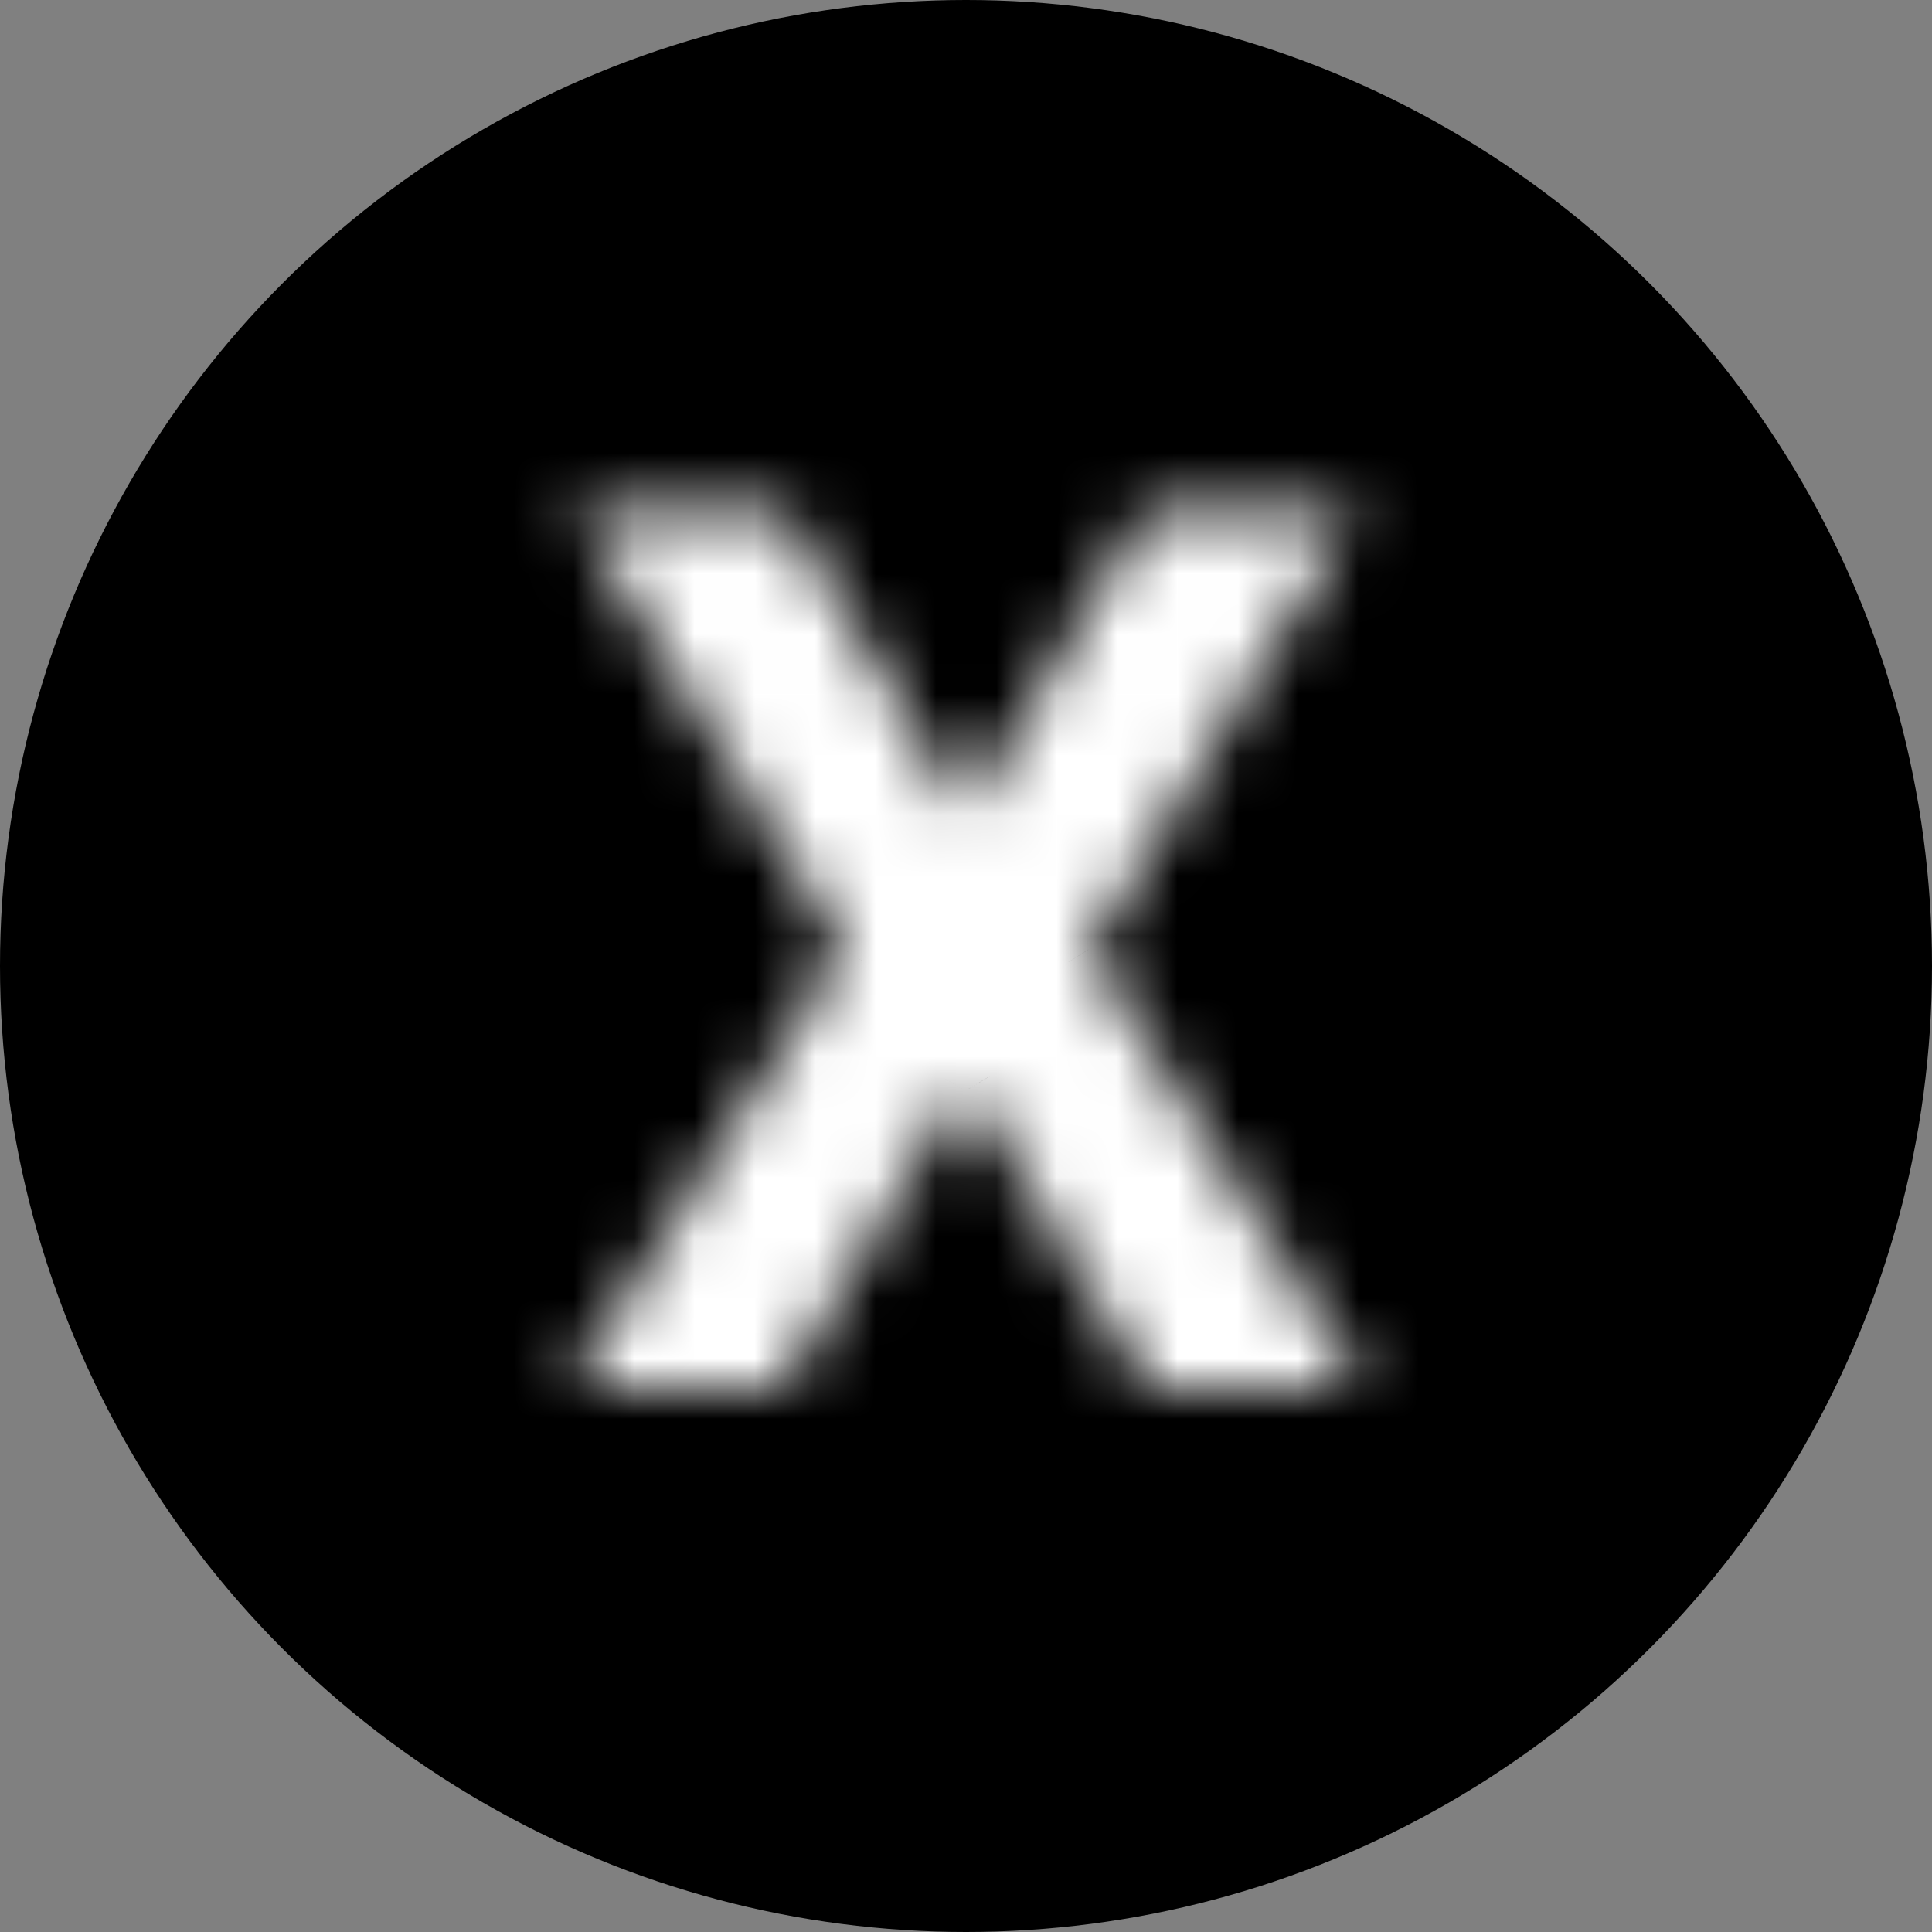 <svg width="32" height="32" viewBox="0 0 32 32" fill="none" xmlns="http://www.w3.org/2000/svg">
<rect x="0" y="0" width="32" height="32" fill="#808080" stroke="none"/>
<g clip-path="url(#clip0_1_1780)">
<circle cx="16" cy="16" r="16" fill="black"/>
<mask id="path-2-inside-1_1_1780" fill="white">
<path d="M12.999 8.455L15.932 13.412H16.046L18.994 8.455H22.467L18.028 15.727L22.566 23H19.029L16.046 18.035H15.932L12.95 23H9.427L13.979 15.727L9.512 8.455H12.999Z"/>
</mask>
<path d="M12.999 8.455L15.151 7.181L14.425 5.955H12.999V8.455ZM15.932 13.412L13.781 14.685L14.507 15.912H15.932V13.412ZM16.046 13.412V15.912H17.468L18.195 14.69L16.046 13.412ZM18.994 8.455V5.955H17.572L16.845 7.177L18.994 8.455ZM22.467 8.455L24.601 9.757L26.921 5.955H22.467V8.455ZM18.028 15.727L15.894 14.425L15.09 15.742L15.907 17.051L18.028 15.727ZM22.566 23V25.5H27.073L24.687 21.677L22.566 23ZM19.029 23L16.886 24.288L17.615 25.5H19.029V23ZM16.046 18.035L18.189 16.748L17.461 15.536H16.046V18.035ZM15.932 18.035V15.536H14.518L13.79 16.748L15.932 18.035ZM12.95 23V25.5H14.364L15.092 24.288L12.95 23ZM9.427 23L7.308 21.674L4.912 25.5H9.427V23ZM13.979 15.727L16.099 17.054L16.921 15.74L16.11 14.419L13.979 15.727ZM9.512 8.455V5.955H5.042L7.382 9.763L9.512 8.455ZM10.848 9.728L13.781 14.685L18.084 12.139L15.151 7.181L10.848 9.728ZM15.932 15.912H16.046V10.912H15.932V15.912ZM18.195 14.69L21.142 9.732L16.845 7.177L13.897 12.134L18.195 14.69ZM18.994 10.954H22.467V5.955H18.994V10.954ZM20.333 7.152L15.894 14.425L20.162 17.03L24.601 9.757L20.333 7.152ZM15.907 17.051L20.445 24.323L24.687 21.677L20.149 14.404L15.907 17.051ZM22.566 20.5H19.029V25.5H22.566V20.5ZM21.172 21.712L18.189 16.748L13.903 19.323L16.886 24.288L21.172 21.712ZM16.046 15.536H15.932V20.535H16.046V15.536ZM13.79 16.748L10.807 21.712L15.092 24.288L18.075 19.323L13.79 16.748ZM12.95 20.5H9.427V25.5H12.95V20.5ZM11.546 24.326L16.099 17.054L11.86 14.401L7.308 21.674L11.546 24.326ZM16.11 14.419L11.642 7.146L7.382 9.763L11.849 17.036L16.11 14.419ZM9.512 10.954H12.999V5.955H9.512V10.954Z" fill="white" mask="url(#path-2-inside-1_1_1780)"/>
</g>
<defs>
<clipPath id="clip0_1_1780">
<rect width="32" height="32" fill="white"/>
</clipPath>
</defs>
</svg>
